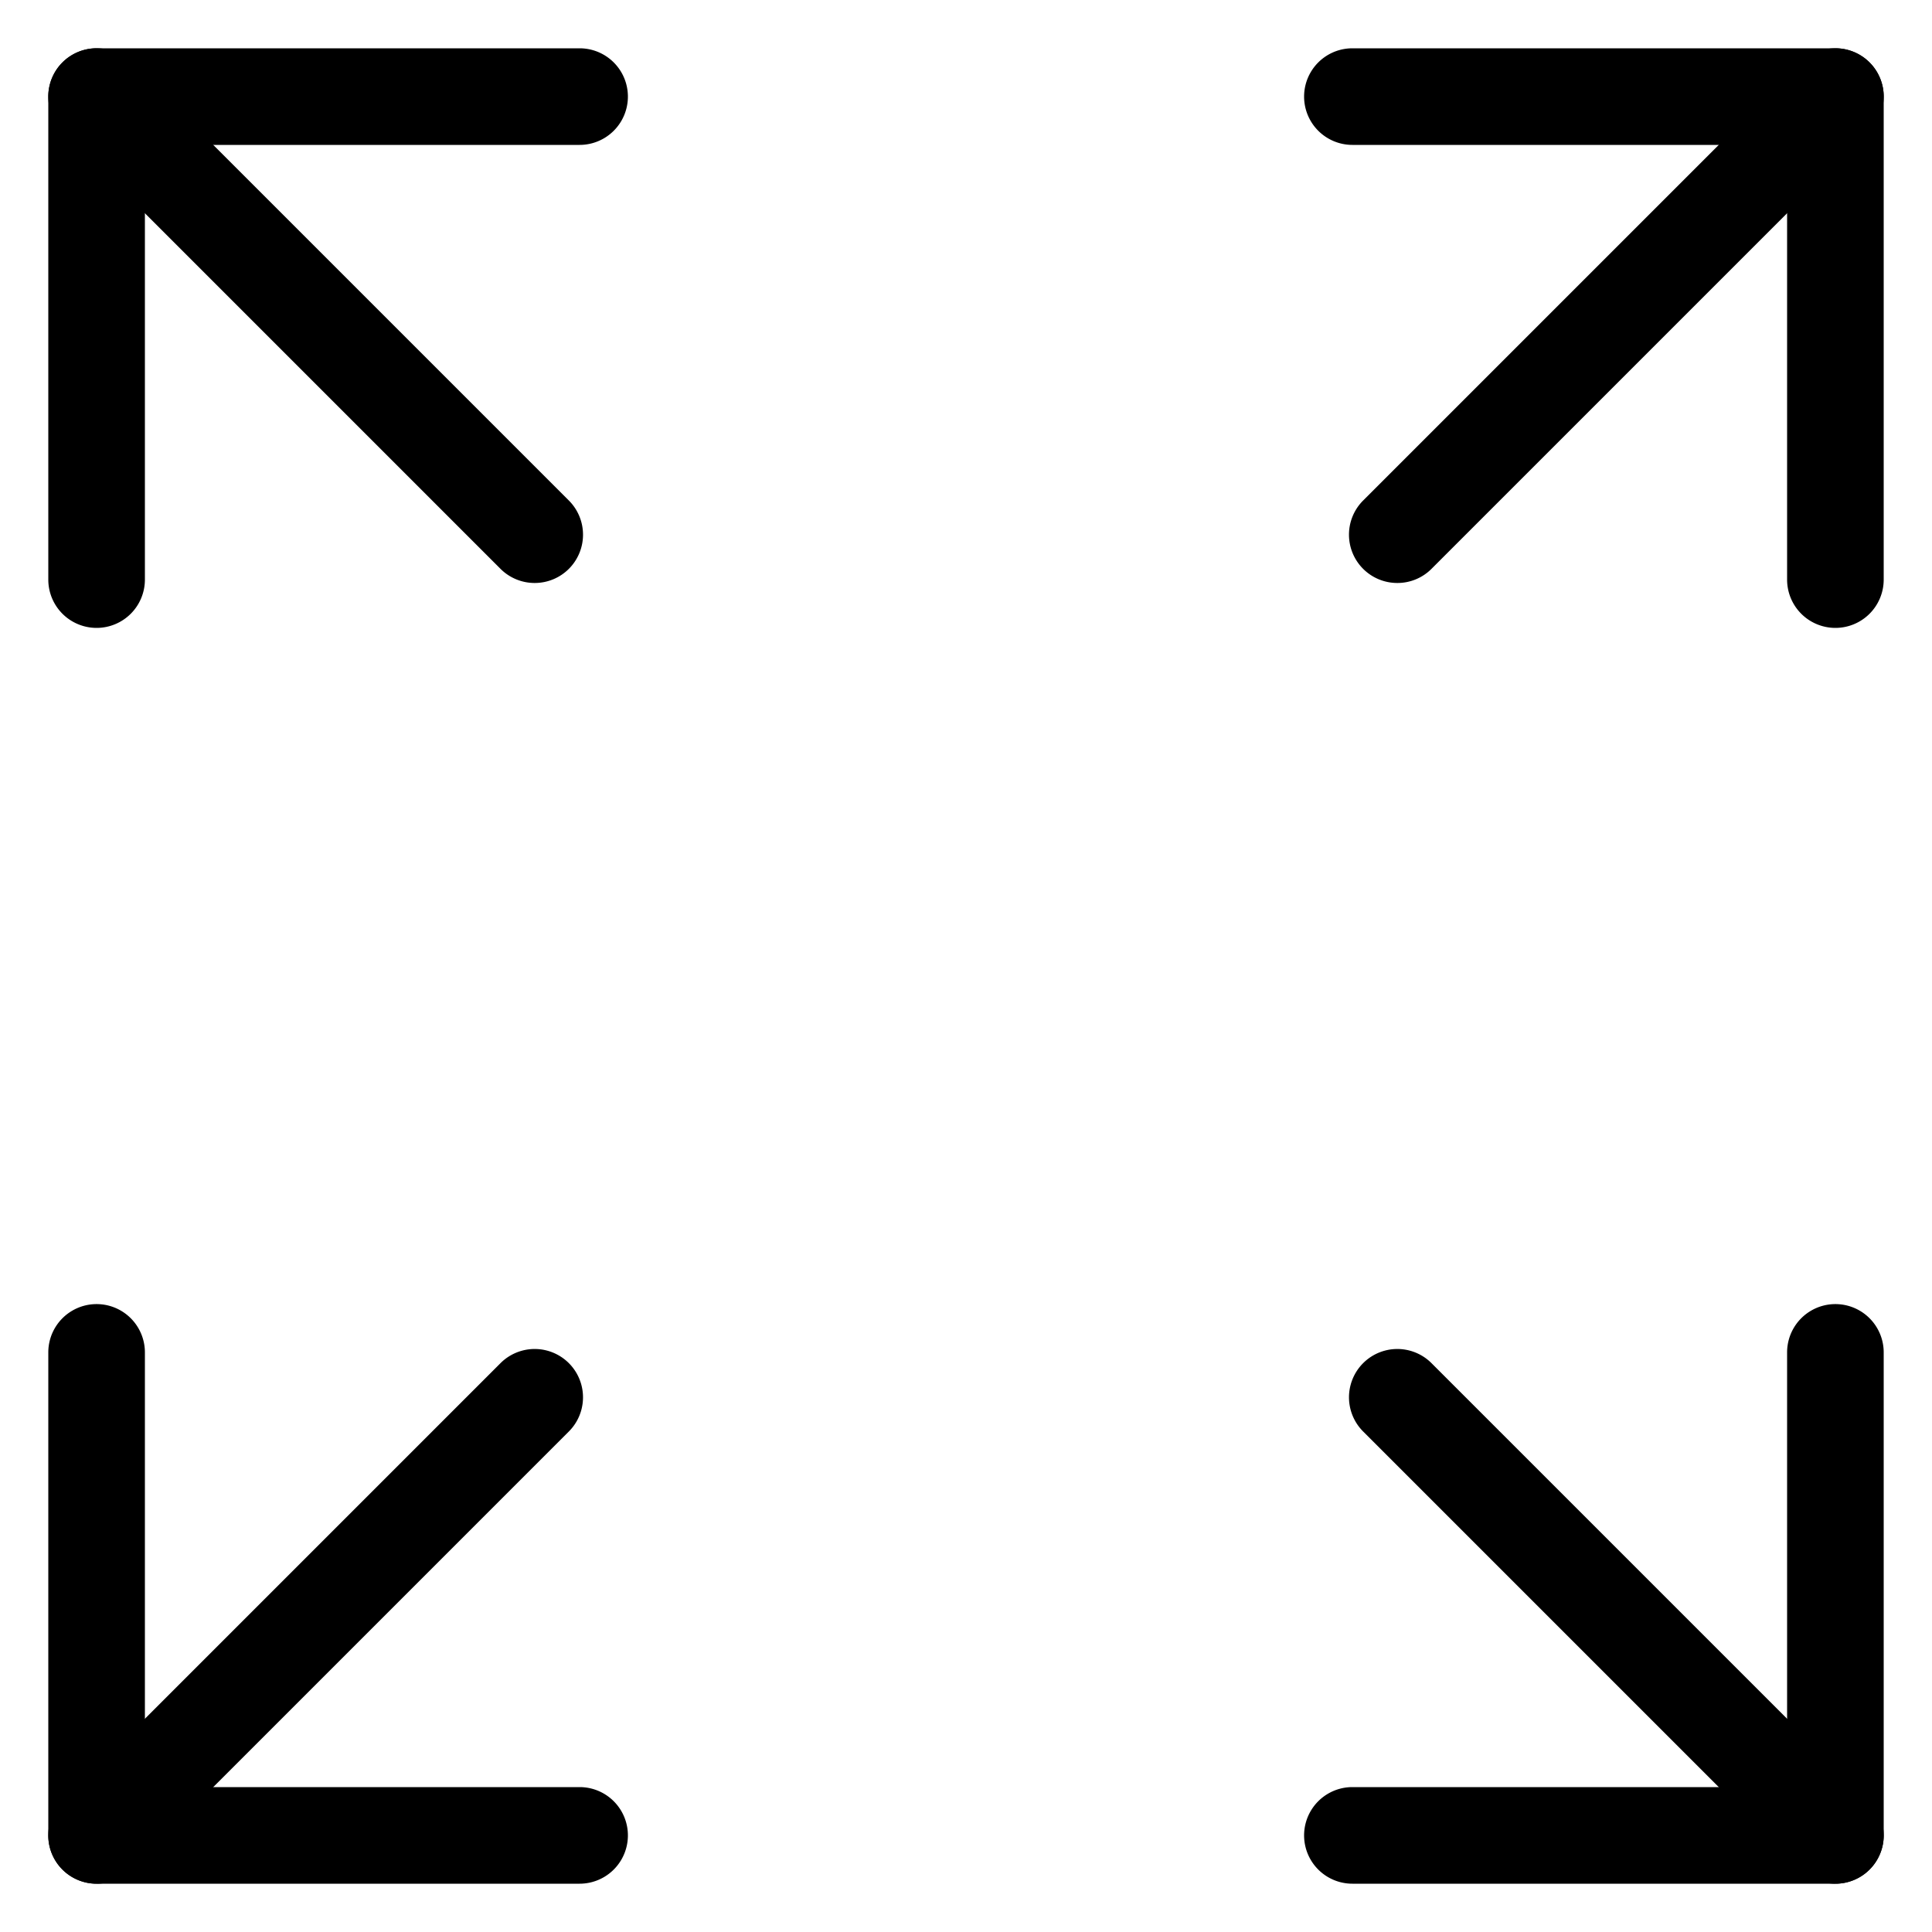 <?xml version="1.0" standalone="no"?><!DOCTYPE svg PUBLIC "-//W3C//DTD SVG 1.1//EN" "http://www.w3.org/Graphics/SVG/1.1/DTD/svg11.dtd"><svg t="1610093658815" class="icon" viewBox="0 0 1024 1024" version="1.1" xmlns="http://www.w3.org/2000/svg" p-id="2895" xmlns:xlink="http://www.w3.org/1999/xlink" width="200" height="200"><defs><style type="text/css"></style></defs><path d="M972.8 998.4h-256a25.6 25.6 0 1 1 0-51.2h230.4v-230.4a25.6 25.6 0 1 1 51.2 0v256a25.6 25.6 0 0 1-25.6 25.6zM307.2 998.4h-256a25.6 25.6 0 0 1-25.6-25.6v-256a25.6 25.6 0 1 1 51.2 0v230.4h230.4a25.6 25.6 0 1 1 0 51.2zM972.8 332.8a25.6 25.6 0 0 1-25.6-25.6V76.8h-230.4a25.6 25.6 0 1 1 0-51.2h256a25.6 25.6 0 0 1 25.6 25.6v256a25.6 25.6 0 0 1-25.6 25.6zM51.2 332.8a25.6 25.6 0 0 1-25.6-25.6v-256A25.6 25.6 0 0 1 51.2 25.6h256a25.6 25.6 0 1 1 0 51.2H76.8v230.4a25.6 25.6 0 0 1-25.6 25.6z" p-id="2896"></path><path d="M283.392 308.992a25.6 25.6 0 0 1-18.112-7.488L33.088 69.312a25.6 25.6 0 0 1 36.224-36.224l232.192 232.192a25.6 25.6 0 0 1-18.112 43.712zM740.608 308.992a25.6 25.6 0 0 1-18.112-43.712L954.688 33.088a25.6 25.6 0 0 1 36.224 36.224l-232.192 232.192a25.472 25.472 0 0 1-18.112 7.488zM972.8 998.4a25.6 25.6 0 0 1-18.112-7.488l-232.192-232.192a25.6 25.6 0 0 1 36.224-36.224l232.192 232.192a25.6 25.6 0 0 1-18.112 43.712zM51.2 998.4a25.6 25.6 0 0 1-18.112-43.712l232.192-232.192a25.6 25.6 0 0 1 36.224 36.224l-232.192 232.192A25.472 25.472 0 0 1 51.2 998.4z" p-id="2897"></path></svg>